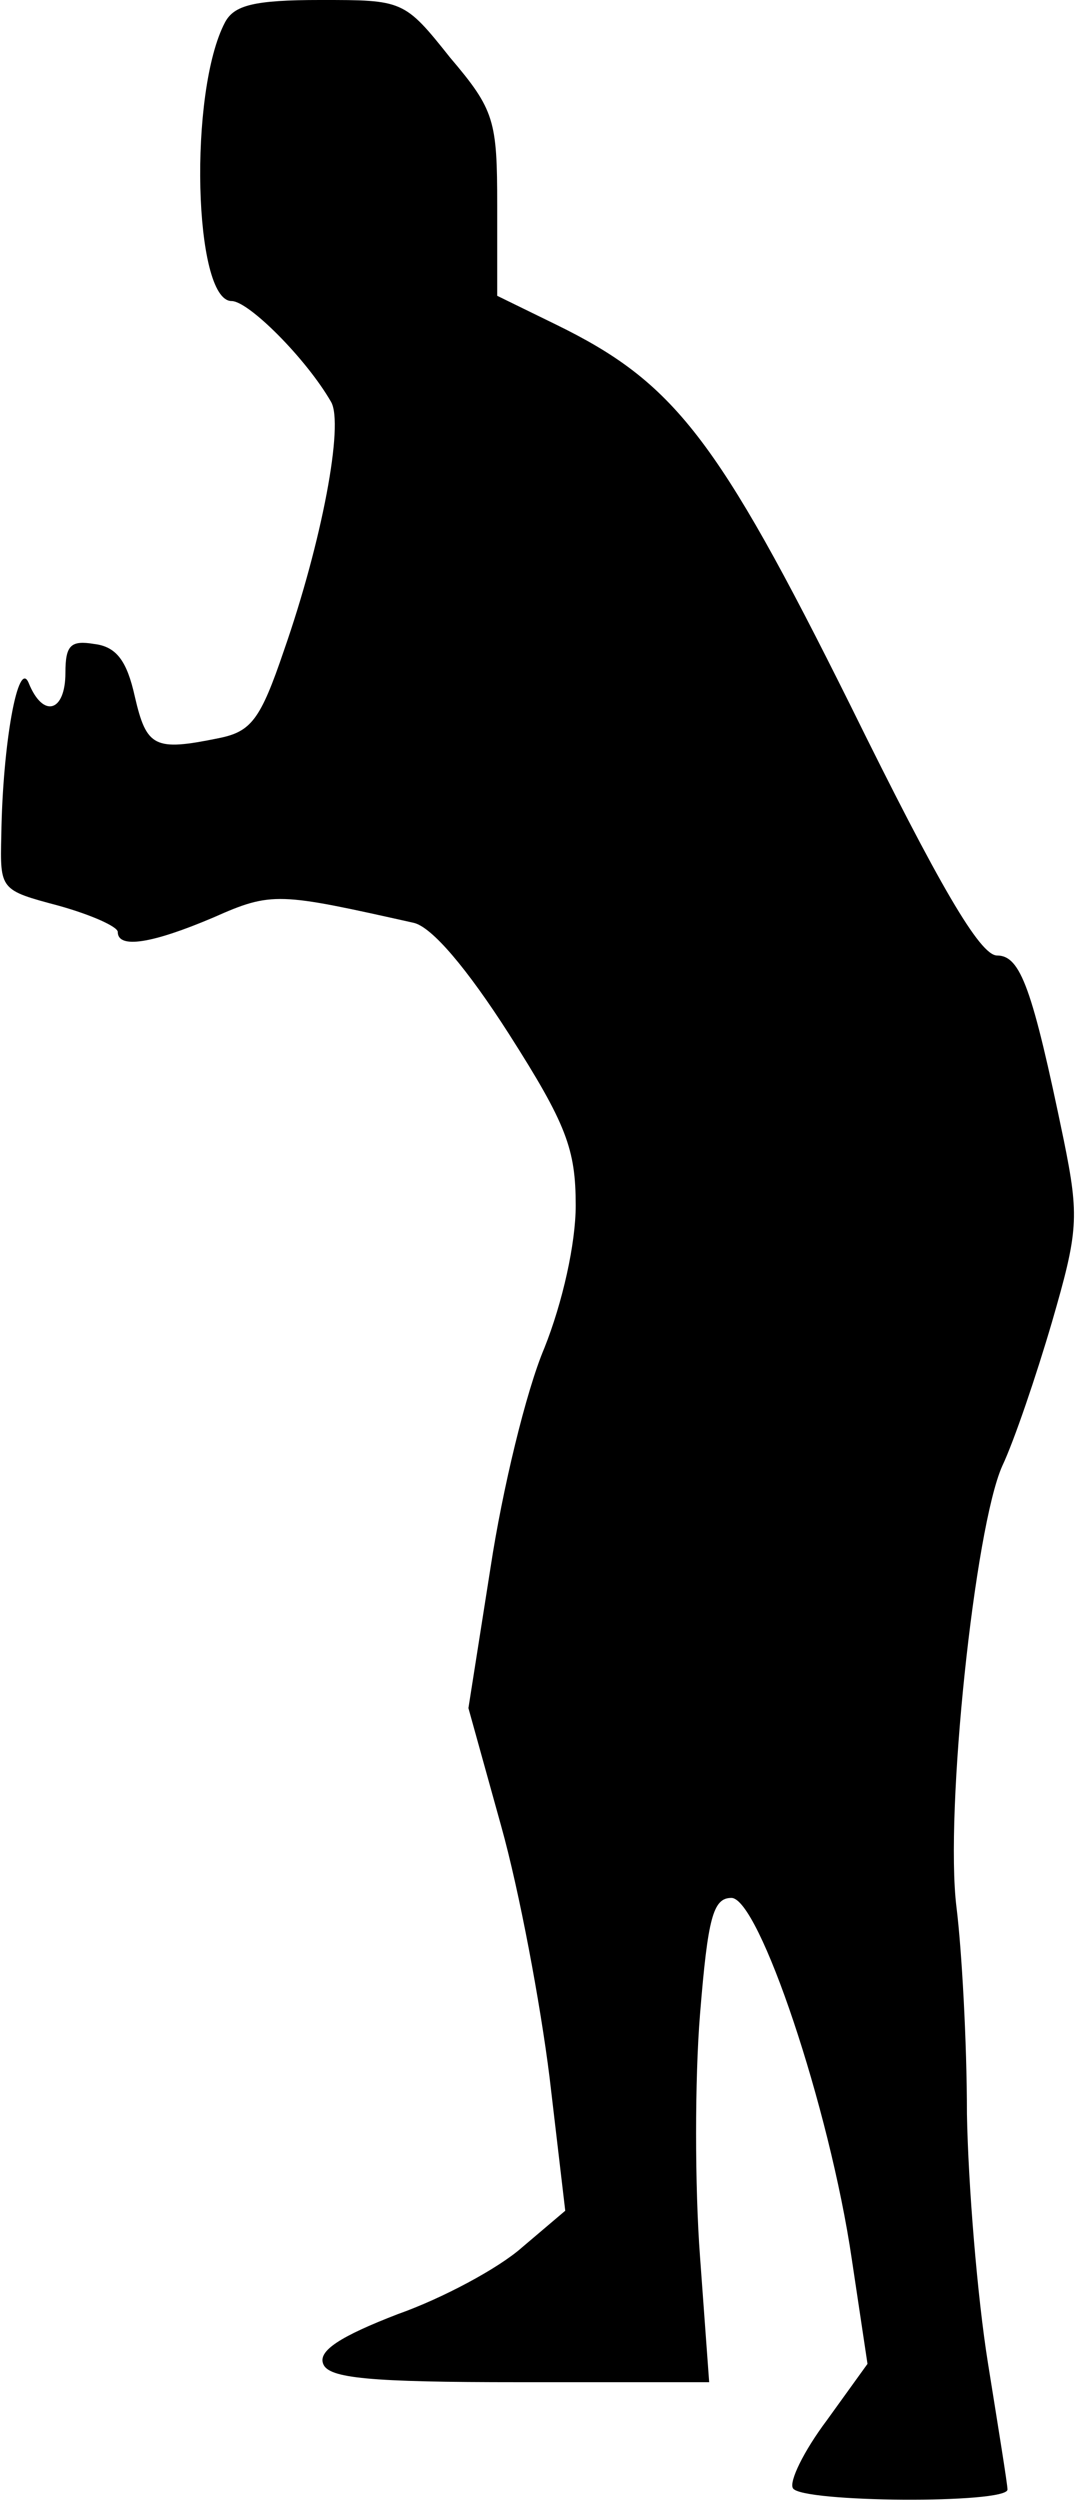 <?xml version="1.0" standalone="no"?>
<!DOCTYPE svg PUBLIC "-//W3C//DTD SVG 20010904//EN"
 "http://www.w3.org/TR/2001/REC-SVG-20010904/DTD/svg10.dtd">
<svg version="1.0" xmlns="http://www.w3.org/2000/svg"
 width="83pt" height="191pt" viewBox="0 0 83 191"
 preserveAspectRatio="xMidYMid meet">
<g transform="translate(0,191) scale(0.1,-0.1)"
fill="#000000" stroke="none">
<path fill="#000000" stroke="none" d="M172 1893 c-28 -53 -24 -213 5 -213 13
0 57 -44 76 -77 10 -17 -7 -107 -36 -190 -18 -53 -25 -62 -50 -67 -49 -10 -55
-7 -64 32 -6 27 -14 38 -31 40 -18 3 -22 -1 -22 -22 0 -30 -17 -35 -28 -8 -8
20 -20 -46 -21 -116 -1 -42 -1 -42 44 -54 25 -7 45 -16 45 -20 0 -13 26 -9 73
11 45 20 50 19 153 -4 14 -3 41 -35 73 -85 44 -69 51 -88 51 -131 0 -29 -10
-74 -24 -109 -14 -33 -32 -108 -41 -167 l-17 -108 25 -90 c14 -50 30 -136 37
-192 l12 -102 -33 -28 c-18 -16 -61 -39 -95 -51 -44 -17 -61 -28 -57 -38 4
-11 35 -14 150 -14 l145 0 -7 96 c-4 53 -4 136 0 185 6 74 10 89 24 89 21 0
75 -160 92 -276 l12 -80 -31 -43 c-18 -24 -29 -47 -26 -52 6 -11 164 -12 164
-1 0 4 -7 47 -15 97 -8 50 -15 135 -16 190 0 55 -4 126 -8 158 -9 73 14 290
35 337 9 19 26 69 38 110 20 69 21 80 9 139 -24 116 -33 141 -51 141 -13 0
-44 53 -112 191 -102 205 -135 247 -225 291 l-45 22 0 69 c0 65 -2 73 -36 113
-35 44 -36 44 -99 44 -51 0 -66 -4 -73 -17z"/>
</g>
</svg>
